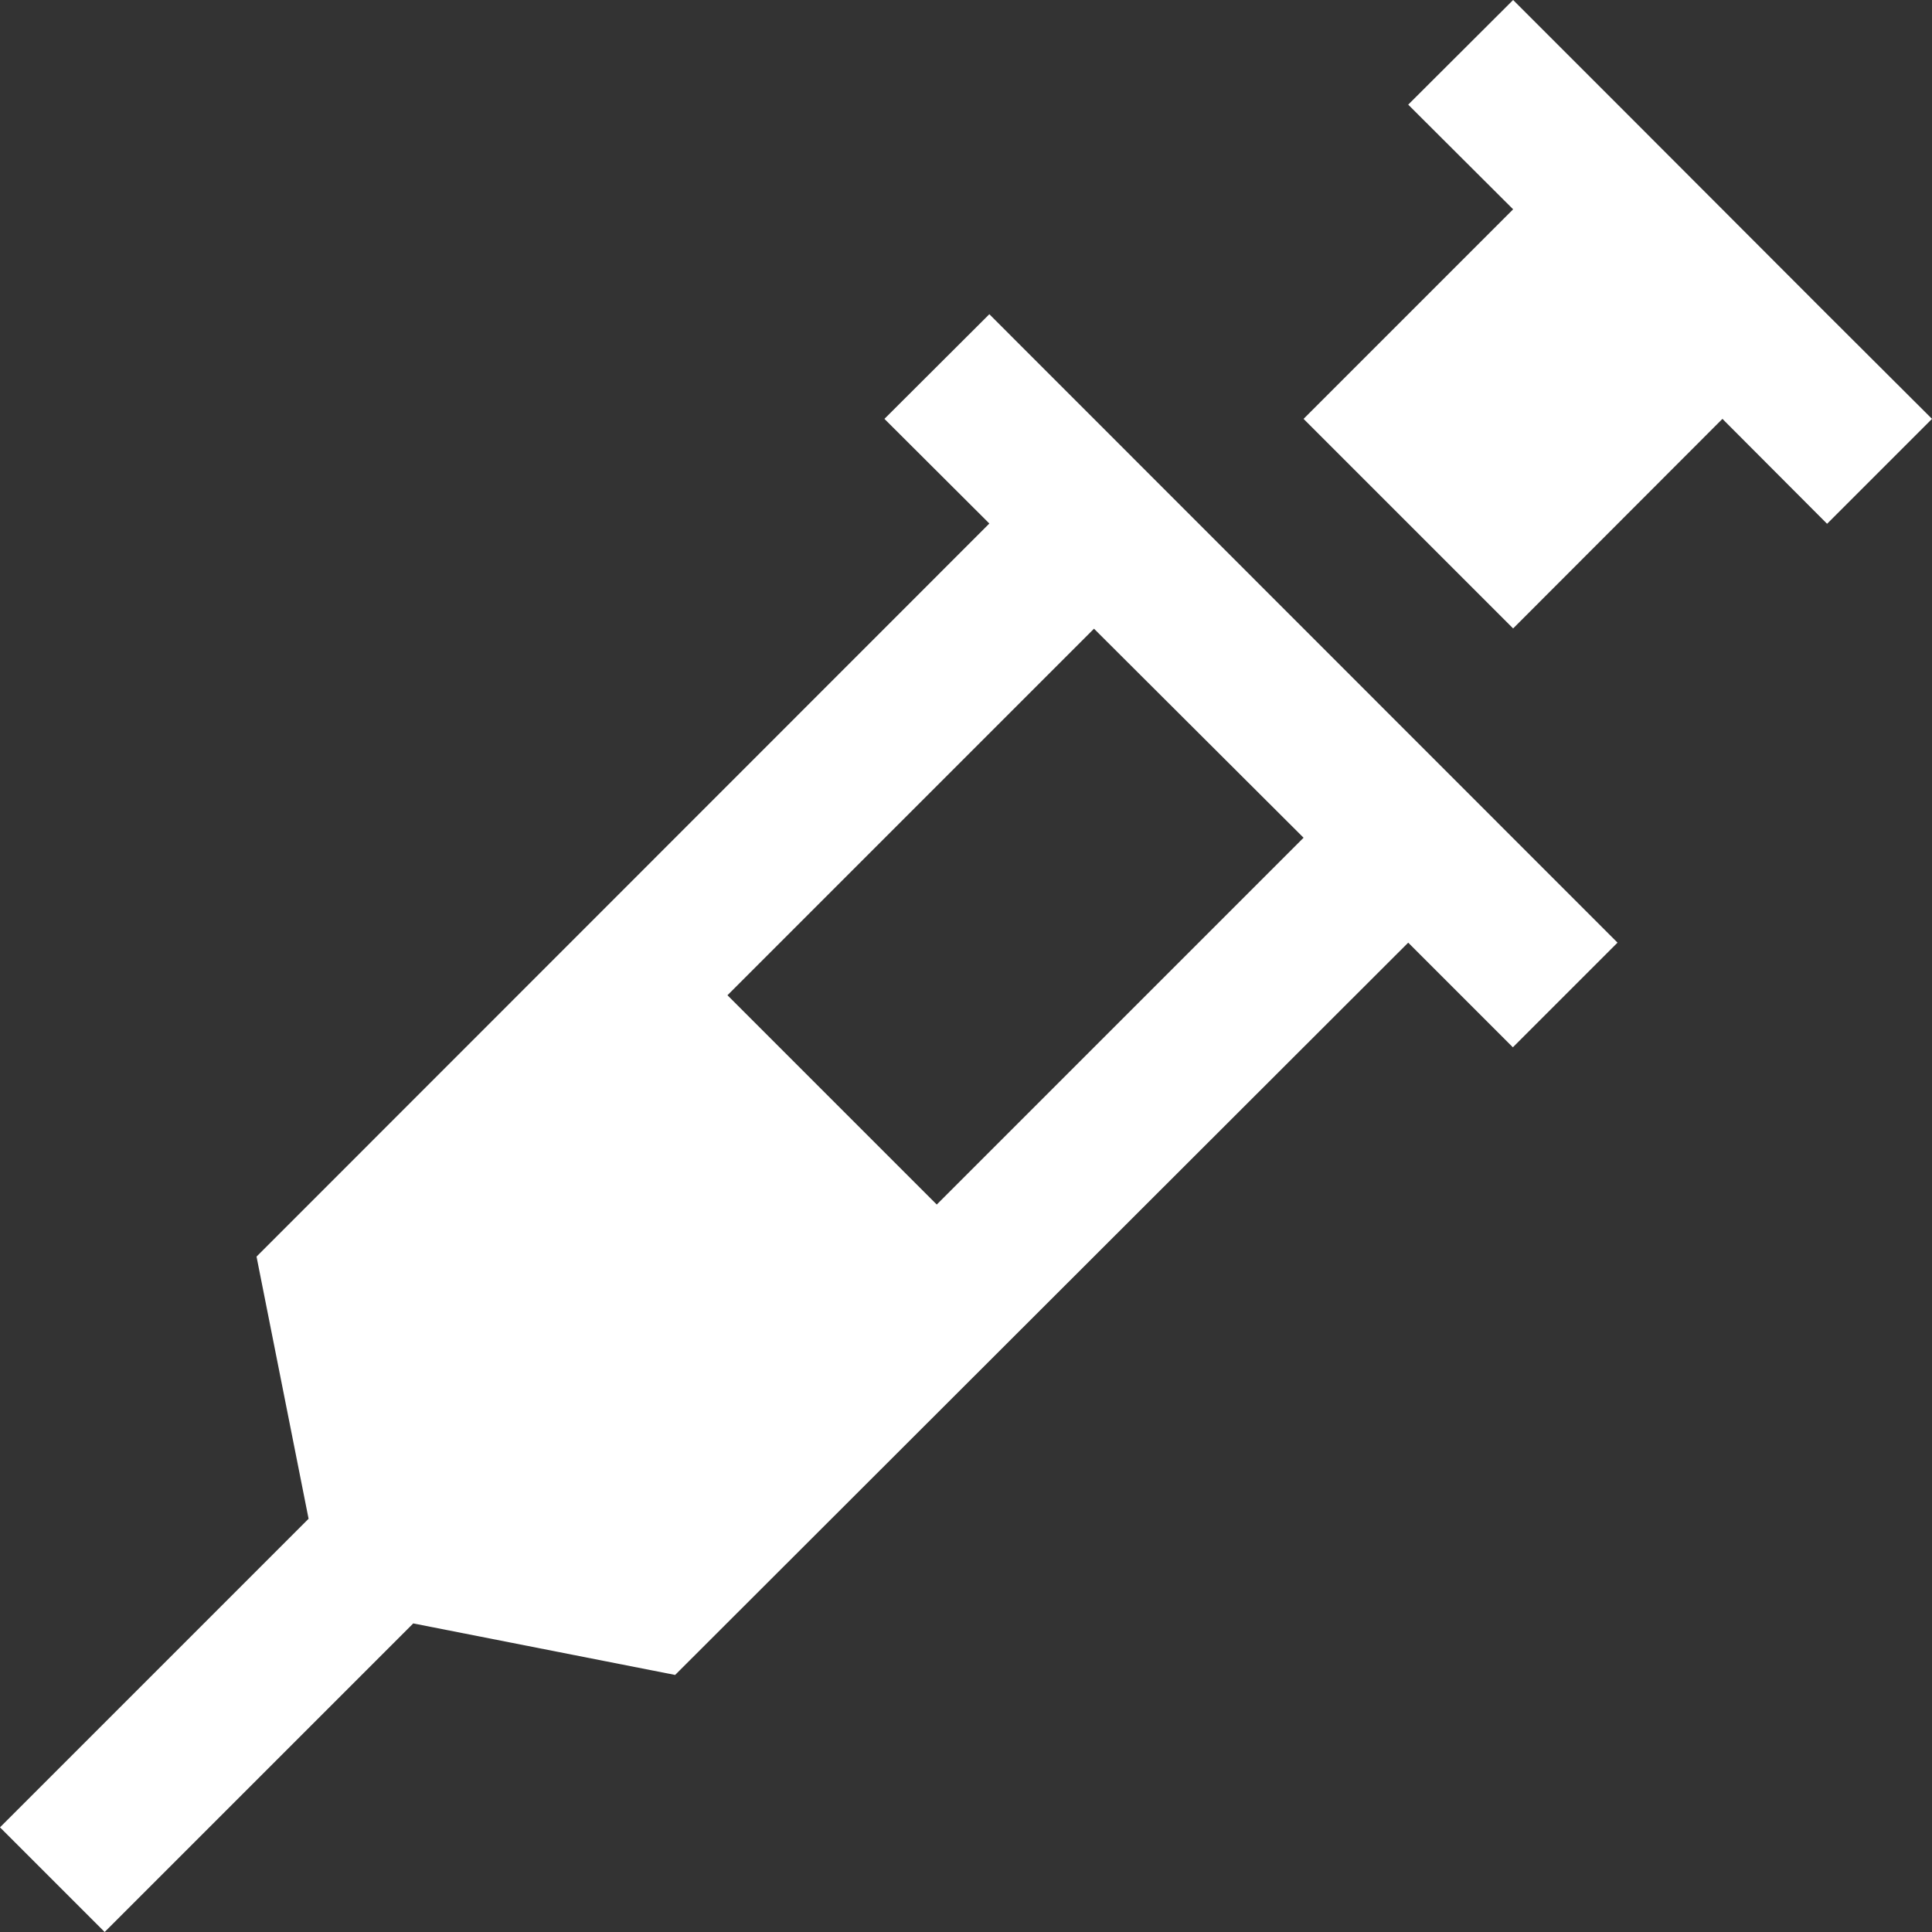<?xml version="1.0" encoding="utf-8"?>
<!-- Generator: Adobe Illustrator 27.7.0, SVG Export Plug-In . SVG Version: 6.00 Build 0)  -->
<svg version="1.1" xmlns="http://www.w3.org/2000/svg" xmlns:xlink="http://www.w3.org/1999/xlink" x="0px" y="0px"
	 viewBox="0 0 72 72" style="enable-background:new 0 0 72 72;" xml:space="preserve">
<rect x="0" y="0" width="72" height="72" fill="#333333" stroke="none"/>
<style type="text/css">
	.st0{display:none;}
	.st1{display:inline;}
	.st2{fill:#FFFFFF;}
	.st3{display:inline;fill:#FFFFFF;}
	.st4{fill:#040000;}
</style>
<g id="_x30_1" class="st0">
	<g class="st1">
		<path class="st2" d="M0,68.54h8.09c0-1.84,0-30.89,0-32.73H0V68.54z"/>
		<path class="st2" d="M50.97,34.2c4.01,0,7.28-3.27,7.28-7.28c0-3.13-4.81-9.05-7.28-11.76c-2.47,2.71-7.28,8.63-7.28,11.76
			C43.69,30.93,46.95,34.2,50.97,34.2z"/>
		<path class="st2" d="M57.44,42.29H54.2H38.29c-0.45,0-0.81-0.36-0.81-0.81s0.36-0.81,0.81-0.81H54.2c1.78,0,3.24-1.45,3.24-3.24
			c0-1.26-0.73-2.39-1.84-2.92c-2.98,1.82-6.81,1.74-9.73-0.32H29.67c-0.64,0-1.02-0.71-0.68-1.24l4.52-7.1
			c0.96-1.51,0.52-3.51-0.99-4.47c-1.5-0.96-3.51-0.51-4.47,0.99l-6.04,9.47c-2.73,4.28-7.28,6.92-12.31,7.18v25.91h36.4
			c1.78,0,3.24-1.45,3.24-3.24c0-1.78-1.45-3.24-3.24-3.24h-7.83c-0.45,0-0.81-0.36-0.81-0.81s0.36-0.81,0.81-0.81
			c1.87,0,13.95,0,15.92,0c1.78,0,3.24-1.45,3.24-3.24c0-1.78-1.45-3.24-3.24-3.24H38.29c-0.45,0-0.81-0.36-0.81-0.81
			s0.36-0.81,0.81-0.81c3.91,0,14.76,0,19.15,0c1.78,0,3.24-1.45,3.24-3.24C60.67,43.74,59.22,42.29,57.44,42.29z"/>
		<path class="st2" d="M60.67,9.98c0-1.26-1.92-3.66-3.01-4.87c-1.09,1.21-3.01,3.61-3.01,4.87c0,1.66,1.35,3.01,3.01,3.01
			C59.33,12.98,60.67,11.63,60.67,9.98z"/>
		<path class="st2" d="M24.5,11.62h4.08v4.08c0,0.75,0.61,1.36,1.36,1.36s1.36-0.61,1.36-1.36v-4.08h4.08
			c0.75,0,1.36-0.61,1.36-1.36c0-0.75-0.61-1.36-1.36-1.36h-4.08V4.82c0-0.75-0.61-1.36-1.36-1.36s-1.36,0.61-1.36,1.36V8.9H24.5
			c-0.75,0-1.36,0.61-1.36,1.36C23.14,11.02,23.75,11.62,24.5,11.62z"/>
		<path class="st2" d="M71.19,26.11h-2.43v-2.43c0-0.45-0.36-0.81-0.81-0.81s-0.81,0.36-0.81,0.81v2.43h-2.43
			c-0.45,0-0.81,0.36-0.81,0.81s0.36,0.81,0.81,0.81h2.43v2.43c0,0.45,0.36,0.81,0.81,0.81s0.81-0.36,0.81-0.81v-2.43h2.43
			c0.45,0,0.81-0.36,0.81-0.81S71.64,26.11,71.19,26.11z"/>
	</g>
</g>
<g id="_x30_2" class="st0">
	<path class="st3" d="M72,61.45L60.53,49.97c-6.48,6.43-23.67-0.87-34.43-11.63l0.36-0.36c9.01,9.01,25.8,14.52,31.24,9.15
		L24.32,13.77l0,0l0,0c-4.33-4.33-11.34-4.33-15.67,0c-0.49,0.49-0.93,1.02-1.31,1.58l-6.49-1.7l2.99,4.84L0,21.93l5.45,0.16
		c0.22,3.47,1.28,6.72,2.96,9.54C6.51,34.64,5.4,38.2,5.4,42.02c0,10.75,8.71,19.46,19.46,19.46L72,61.45z M15.85,21.07
		c-1.42,0-2.57-1.15-2.57-2.57c0-1.42,1.15-2.57,2.57-2.57c1.42,0,2.57,1.15,2.57,2.57C18.42,19.92,17.27,21.07,15.85,21.07z"/>
</g>
<g id="_x30_3" class="st0">
	<g class="st1">
		<path class="st2" d="M57.91,5.69h-6.22V2.77c0-1.53-1.24-2.77-2.77-2.77c-1.53,0-2.77,1.24-2.77,2.77v2.94h-7.38V2.77
			C38.77,1.24,37.53,0,36,0c-1.53,0-2.77,1.24-2.77,2.77v2.94h-7.38V2.77c0-1.53-1.24-2.77-2.77-2.77c-1.53,0-2.77,1.24-2.77,2.77
			v2.94h-6.22c-3.57,0-6.46,2.89-6.46,6.46v53.36c0,3.57,2.89,6.46,6.46,6.46h43.83c3.57,0,6.46-2.89,6.46-6.46V12.15
			C64.38,8.58,61.48,5.69,57.91,5.69z M26.11,30.79h19.77c1.53,0,2.77,1.24,2.77,2.77c0,1.53-1.24,2.77-2.77,2.77H26.11
			c-1.53,0-2.77-1.24-2.77-2.77C23.34,32.03,24.58,30.79,26.11,30.79z M51,48.92H21c-1.53,0-2.77-1.24-2.77-2.77
			s1.24-2.77,2.77-2.77h30c1.53,0,2.77,1.24,2.77,2.77S52.53,48.92,51,48.92z"/>
	</g>
</g>
<g id="_x30_4">
	<g>
		<polygon class="st2" points="68.09,11.71 60.29,3.9 56.39,0 52.48,3.9 56.39,7.8 48.58,15.61 56.39,23.42 64.19,15.61 
			68.09,19.52 72,15.61 		"/>
		<path class="st2" d="M32.96,15.61l3.91,3.9L9.56,46.83l1.94,9.77L0,68.1L3.9,72l11.5-11.5l9.76,1.92l27.32-27.29l3.9,3.9l3.9-3.9
			L36.87,11.71L32.96,15.61z M48.58,31.22L34.91,44.89l-7.8-7.8l13.66-13.66L48.58,31.22z"/>
	</g>
</g>
<g id="_x30_5" class="st0">
	<g class="st1">
		<path class="st4" d="M35.13,44.71l21.12-9.46V47.8c0,0.44-0.26,0.84-0.66,1.02L34.21,58.4c-0.29,0.13-0.63,0.13-0.92,0
			l-21.37-9.57c-0.4-0.18-0.66-0.58-0.66-1.02V35.25l21.12,9.46C33.25,45.1,34.25,45.1,35.13,44.71z M71.5,50.81l-2.87-1.92V28.13
			c-0.01-1.24-1.01-2.24-2.25-2.25h-31.5c-0.62,0-1.12-0.5-1.12-1.12c0-0.62,0.5-1.12,1.12-1.12h26.72L34.21,11.35
			c-0.29-0.13-0.63-0.13-0.92,0L0.66,25.98c-0.57,0.25-0.82,0.92-0.57,1.48c0.11,0.25,0.31,0.45,0.57,0.57l32.62,14.62
			c0.29,0.13,0.63,0.13,0.92,0l32.16-14.42V48.9l-2.87,1.92c-0.31,0.21-0.5,0.56-0.5,0.94v7.87c0,0.62,0.5,1.12,1.12,1.12h6.75
			c0.62,0,1.12-0.5,1.12-1.12v-7.87C72,51.37,71.81,51.02,71.5,50.81z"/>
	</g>
</g>
<g id="_x30_6" class="st0">
	<g class="st1">
		<path class="st4" d="M0,61.2L0,61.2c0,1.2,0.9,2.1,2.1,2.1h6.45v-4.2H2.1C0.9,59.1,0,60,0,61.2z"/>
		<path class="st4" d="M69.9,59.1H18.3v4.2h51.6c1.2,0,2.1-0.9,2.1-2.1C72,60,71.1,59.1,69.9,59.1z"/>
		<path class="st4" d="M4.5,52.8h63c2.55,0,4.5-1.95,4.5-4.5V11.1c0-2.55-1.95-4.5-4.5-4.5h-63C1.95,6.6,0,8.55,0,11.1v37.2
			C0,50.85,1.95,52.8,4.5,52.8z M27.75,22.05c0-2.1,2.4-3.45,4.2-2.25l11.25,7.65c1.5,1.05,1.5,3.3,0,4.35l-11.25,7.65
			c-1.8,1.2-4.2,0-4.2-2.25V22.05z"/>
		<path class="st4" d="M13.35,57.15c-1.05,0-1.95,0.9-1.95,1.95v4.35c0,1.05,0.9,1.95,1.95,1.95s1.95-0.9,1.95-1.95V59.1
			C15.3,57.9,14.4,57.15,13.35,57.15z"/>
	</g>
</g>
</svg>
